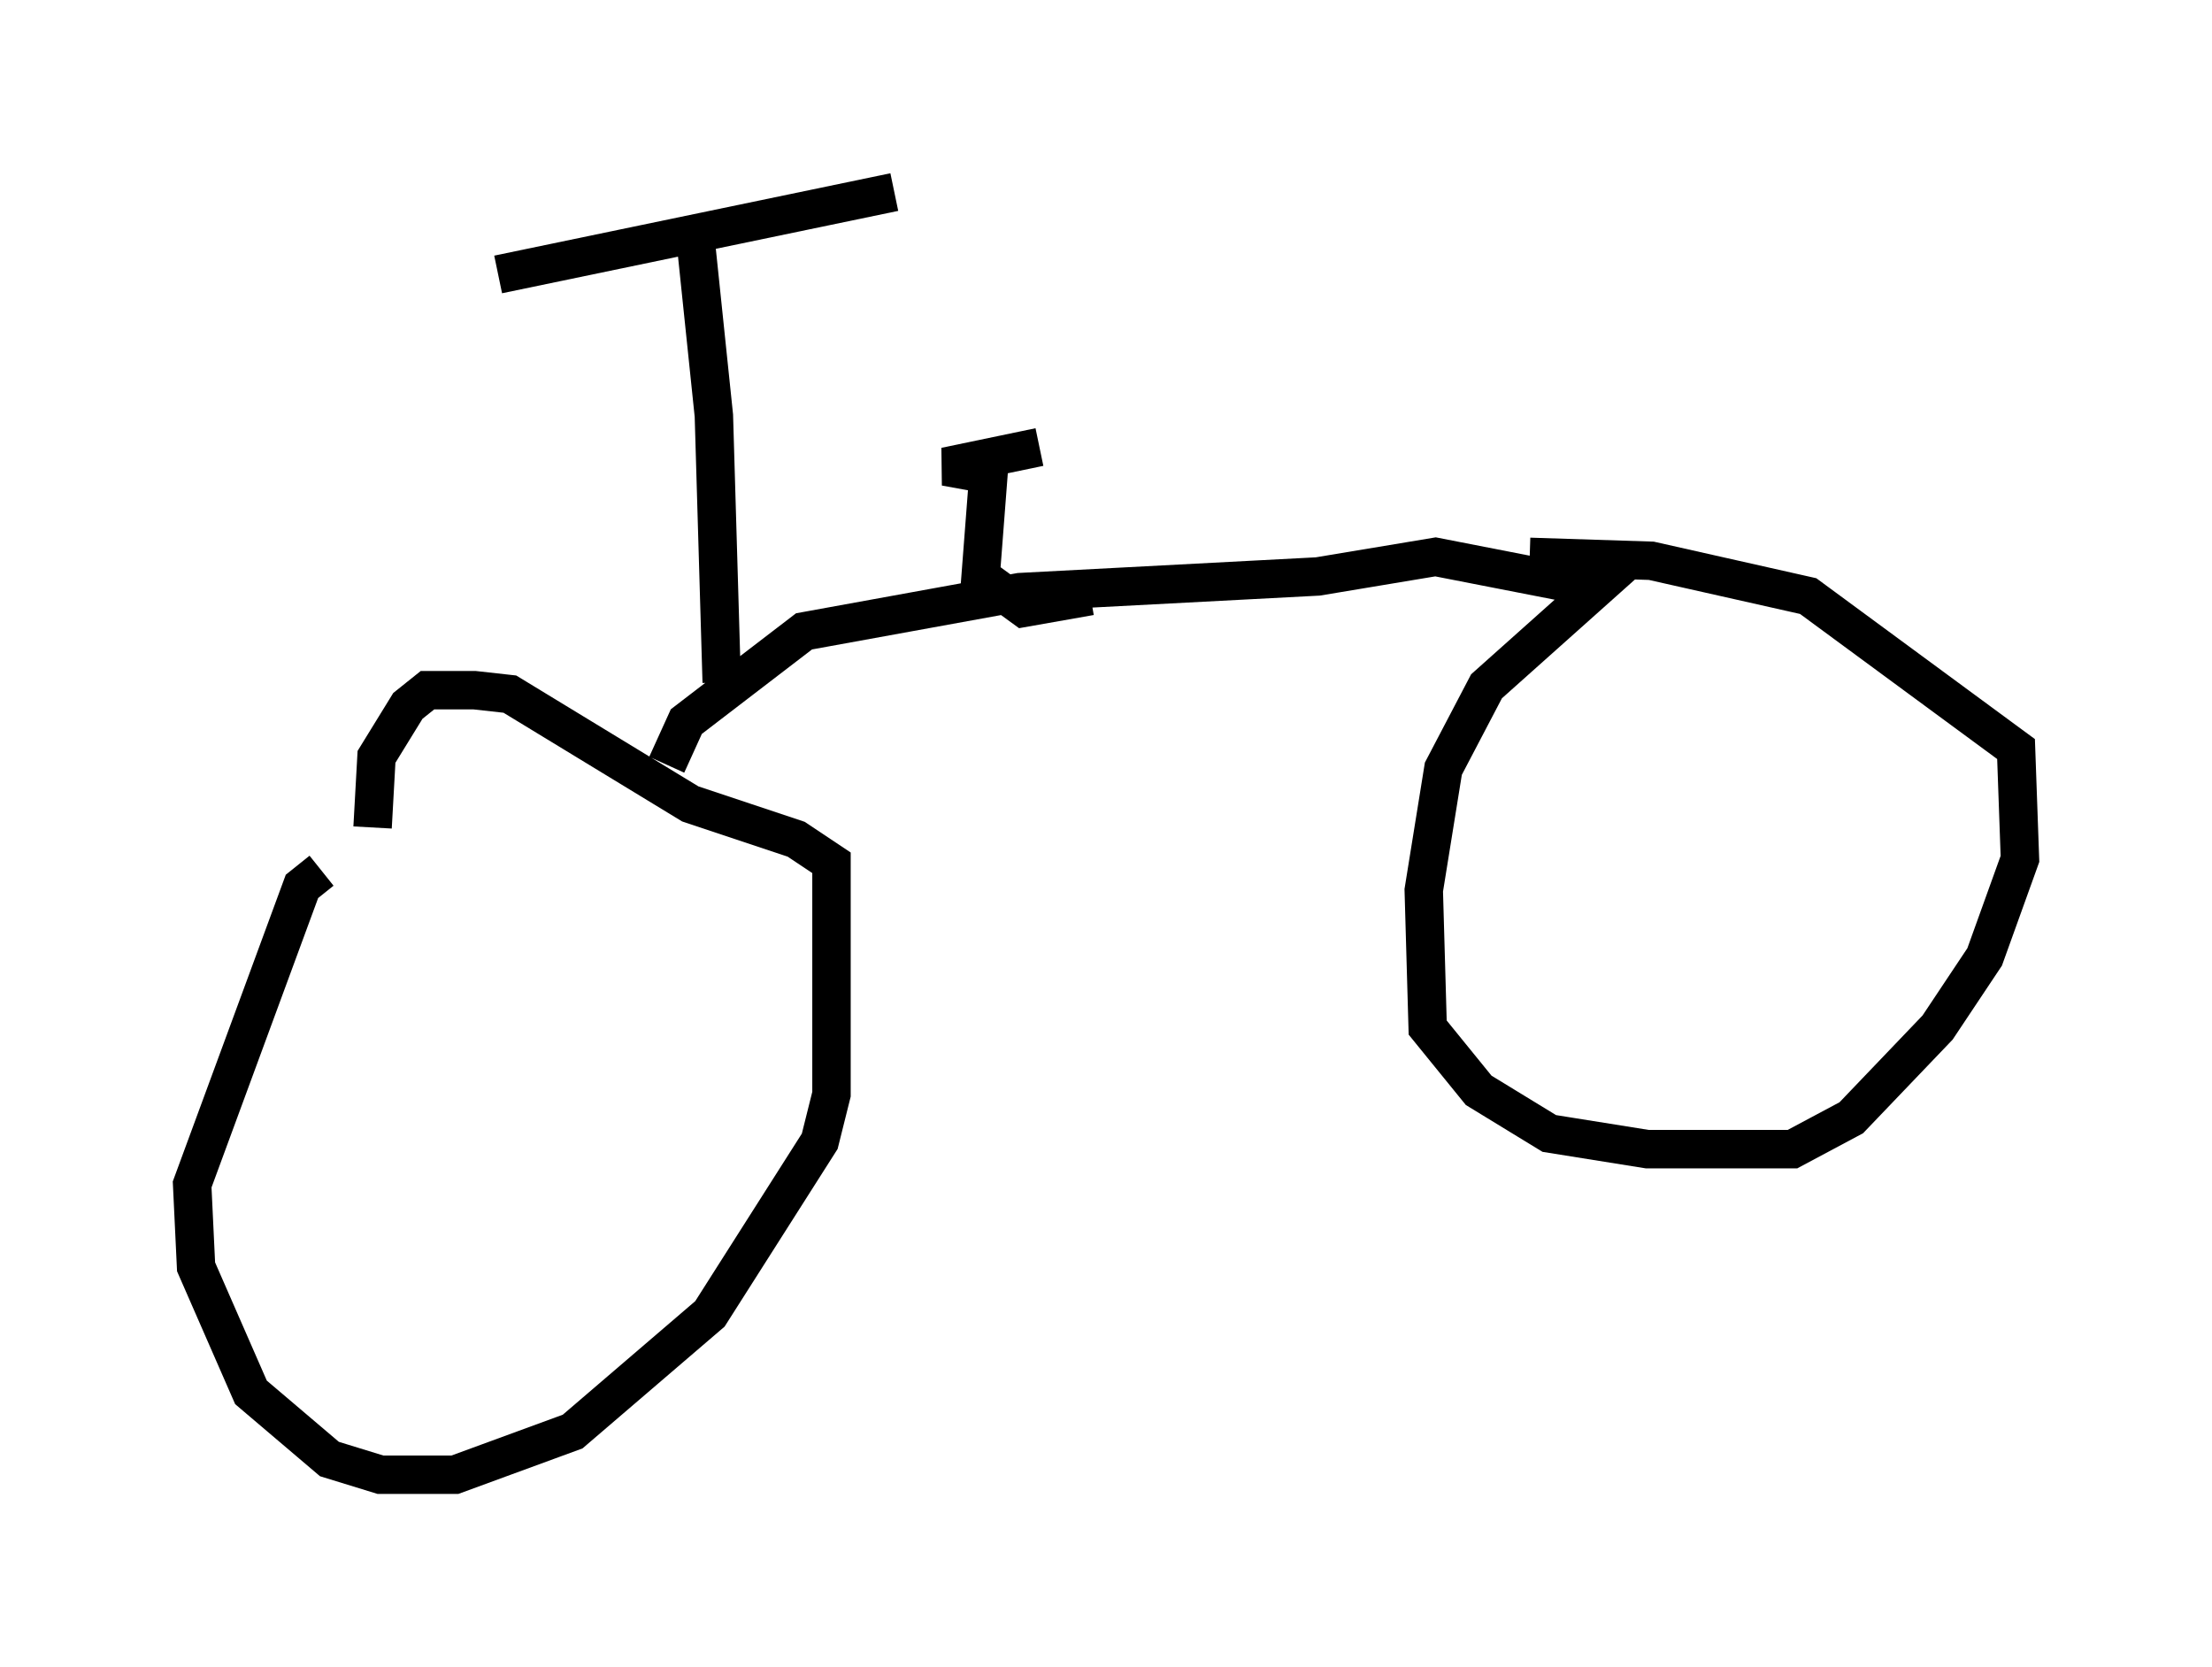 <?xml version="1.0" encoding="utf-8" ?>
<svg baseProfile="full" height="43.382" version="1.1" width="57.571" xmlns="http://www.w3.org/2000/svg" xmlns:ev="http://www.w3.org/2001/xml-events" xmlns:xlink="http://www.w3.org/1999/xlink"><defs /><rect fill="white" height="43.382" width="57.571" x="0" y="0" /><path d="M10.615, 22.661 m-2.246, 0.0 l-0.51, 0.408 -2.858, 7.758 l0.102, 2.144 1.429, 3.267 l2.042, 1.735 1.327, 0.408 l1.94, 0.0 3.063, -1.123 l3.573, -3.063 2.858, -4.492 l0.306, -1.225 0.0, -6.023 l-0.919, -0.613 -2.756, -0.919 l-4.696, -2.858 -0.919, -0.102 l-1.225, 0.0 -0.51, 0.408 l-0.817, 1.327 -0.102, 1.838 m7.656, -1.633 l0.51, -1.123 3.063, -2.348 l5.615, -1.021 7.758, -0.408 l3.063, -0.51 4.185, 0.817 l-2.858, 2.552 -1.123, 2.144 l-0.51, 3.165 0.102, 3.573 l1.327, 1.633 1.838, 1.123 l2.552, 0.408 3.777, 0.0 l1.531, -0.817 2.246, -2.348 l1.225, -1.838 0.919, -2.552 l-0.102, -2.858 -5.41, -3.981 l-4.083, -0.919 -3.165, -0.102 m-26.848, -7.35 l10.311, -2.144 m-5.206, 0.919 l0.51, 4.9 0.204, 6.942 m9.596, -2.246 l-1.735, 0.306 -1.123, -0.817 l0.204, -2.654 -1.123, -0.204 l2.45, -0.51 " fill="none" stroke="black" stroke-width="1" /></svg>